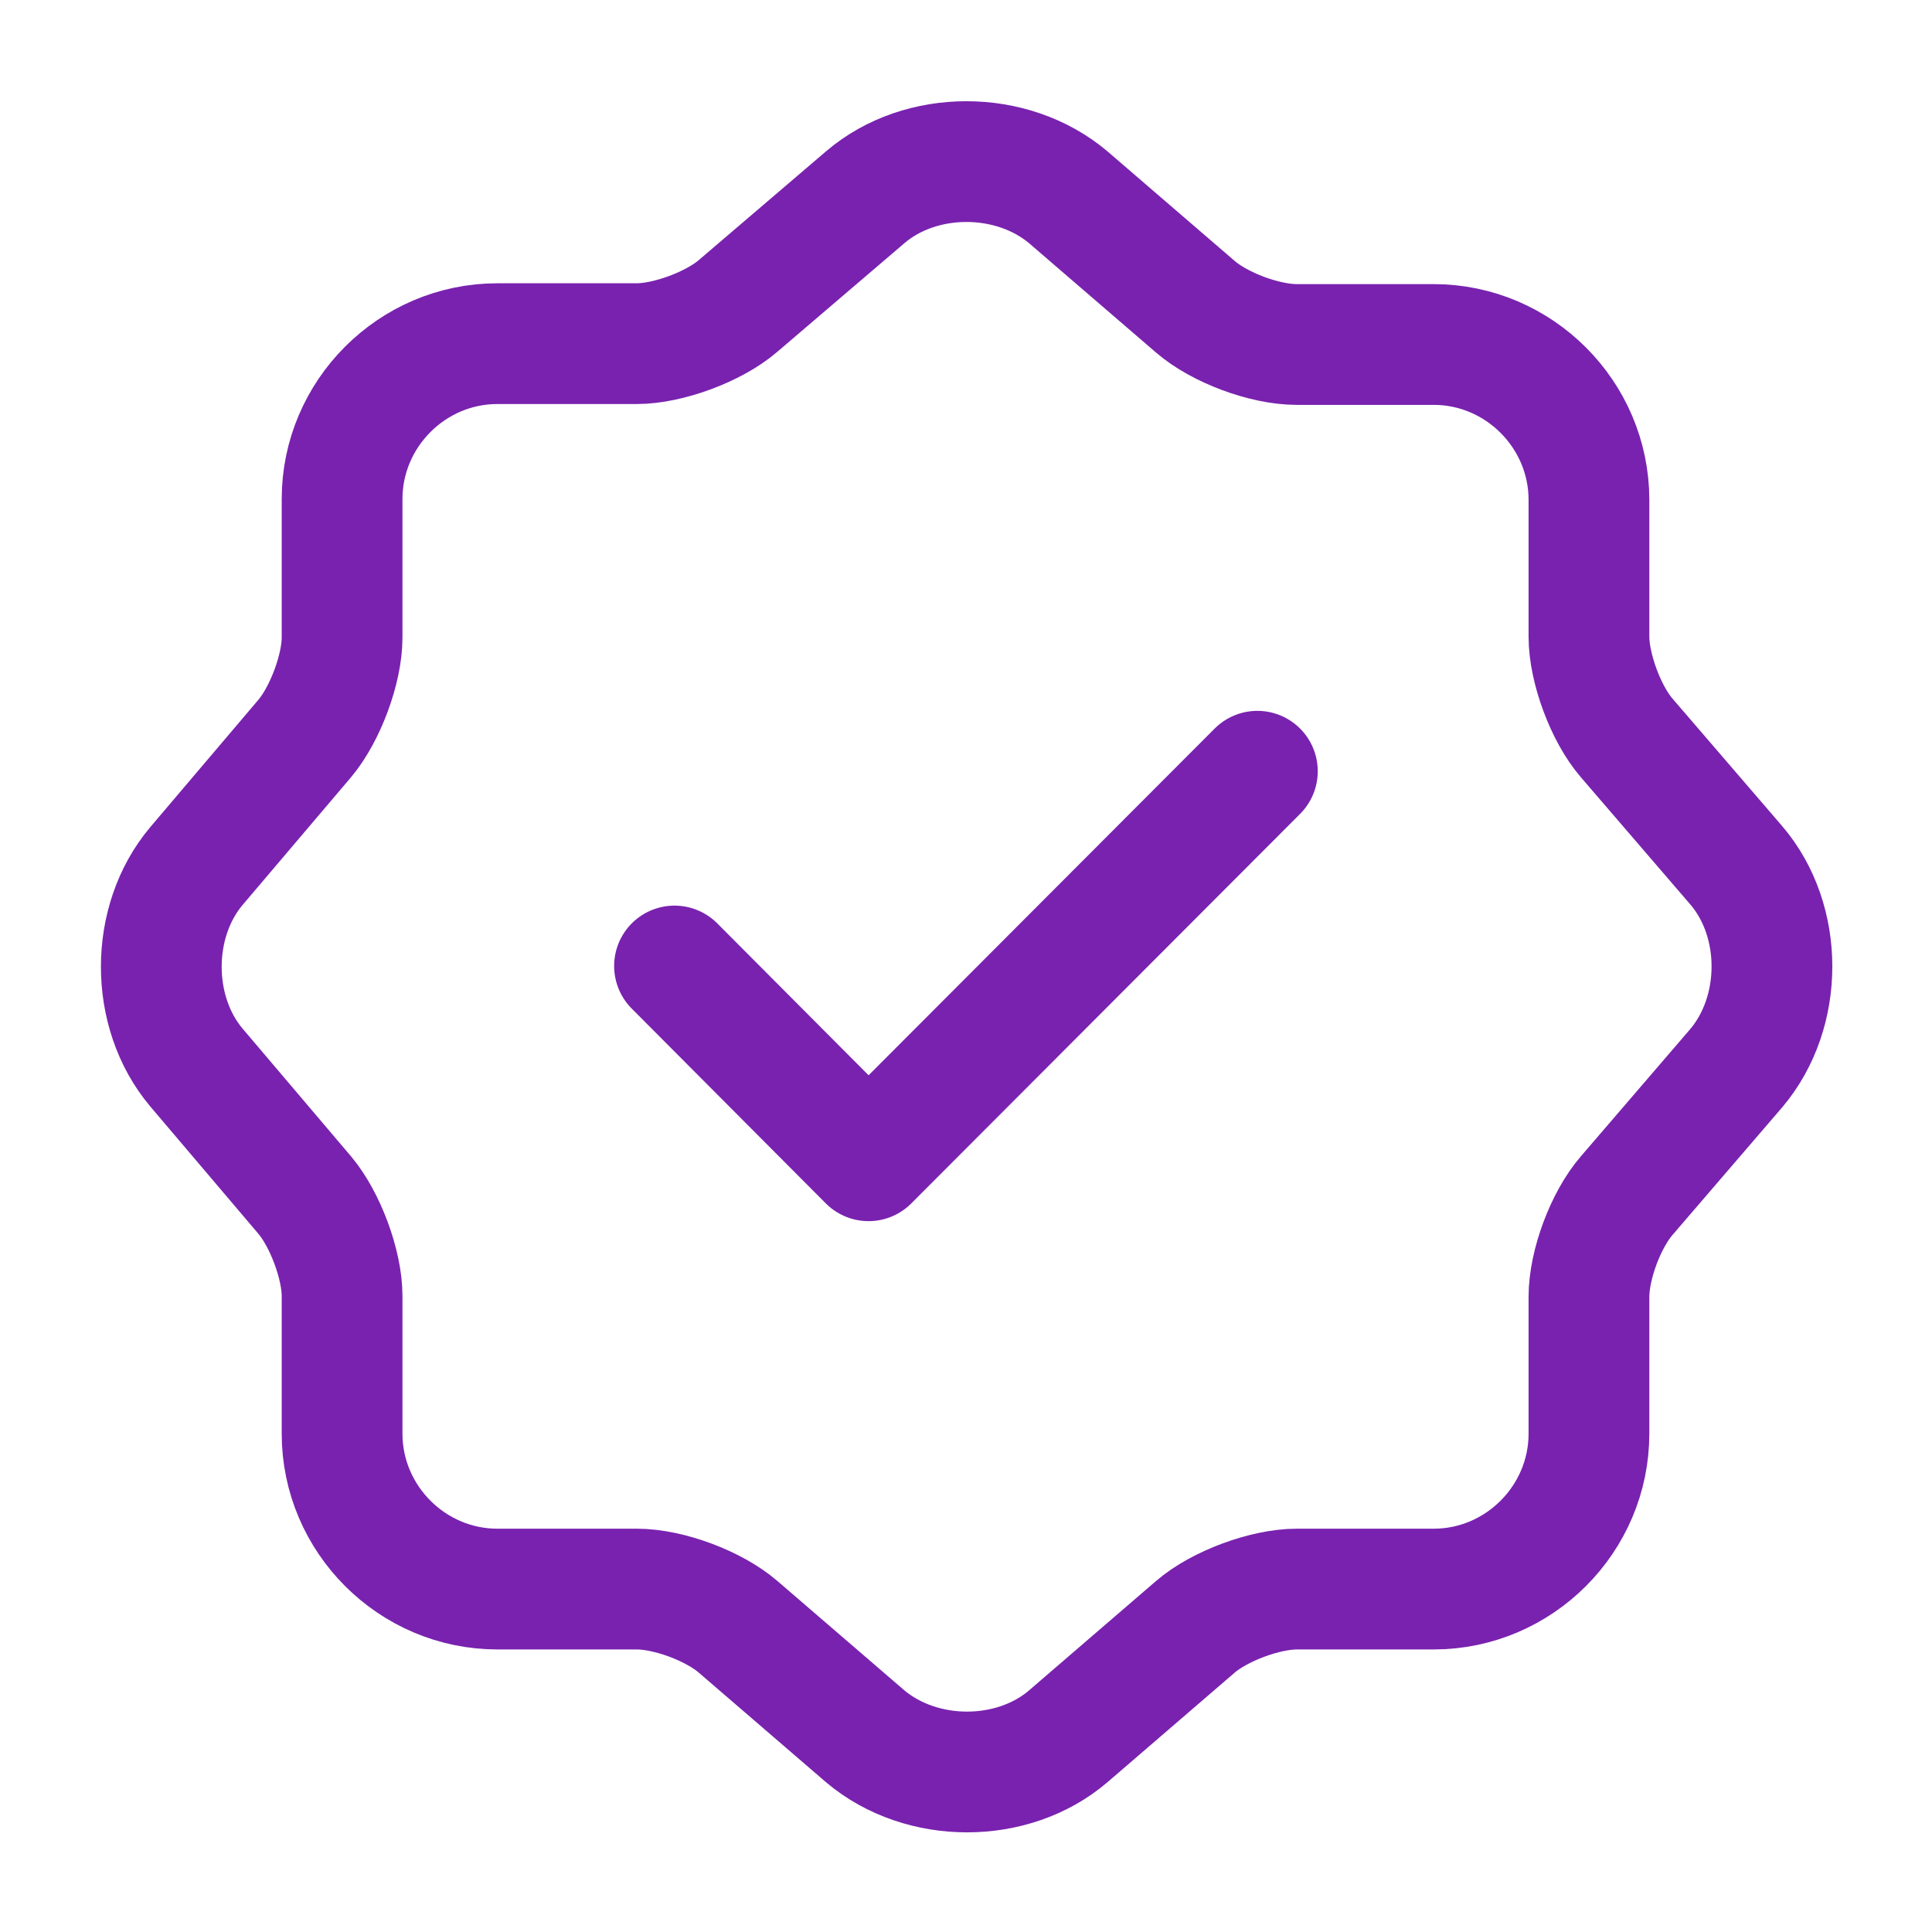 <svg width="16" height="16" viewBox="0 0 16 16" fill="none" xmlns="http://www.w3.org/2000/svg">
<g clip-path="url(#clip0_256_693)">
<path d="M5.586 8L7.193 9.613L10.413 6.387" stroke="#7922AF" stroke-linecap="round" stroke-linejoin="round"/>
<path d="M7.166 1.633C7.626 1.24 8.379 1.24 8.846 1.633L9.899 2.54C10.099 2.713 10.473 2.853 10.739 2.853H11.873C12.579 2.853 13.159 3.433 13.159 4.14V5.273C13.159 5.533 13.299 5.913 13.473 6.113L14.379 7.166C14.773 7.626 14.773 8.38 14.379 8.846L13.473 9.9C13.299 10.1 13.159 10.473 13.159 10.74V11.873C13.159 12.58 12.579 13.16 11.873 13.16H10.739C10.479 13.16 10.099 13.3 9.899 13.473L8.846 14.38C8.386 14.773 7.633 14.773 7.166 14.38L6.113 13.473C5.913 13.3 5.539 13.16 5.273 13.16H4.119C3.413 13.16 2.833 12.58 2.833 11.873V10.733C2.833 10.473 2.693 10.1 2.526 9.9L1.626 8.84C1.239 8.38 1.239 7.633 1.626 7.173L2.526 6.113C2.693 5.913 2.833 5.54 2.833 5.28V4.133C2.833 3.426 3.413 2.846 4.119 2.846H5.273C5.533 2.846 5.913 2.706 6.113 2.533L7.166 1.633Z" stroke="#7922AF" stroke-linecap="round" stroke-linejoin="round"/>
</g>
<defs>
<clipPath id="clip0_256_693">
<rect width="16" height="16" fill="white"/>
</clipPath>
</defs>
</svg>
